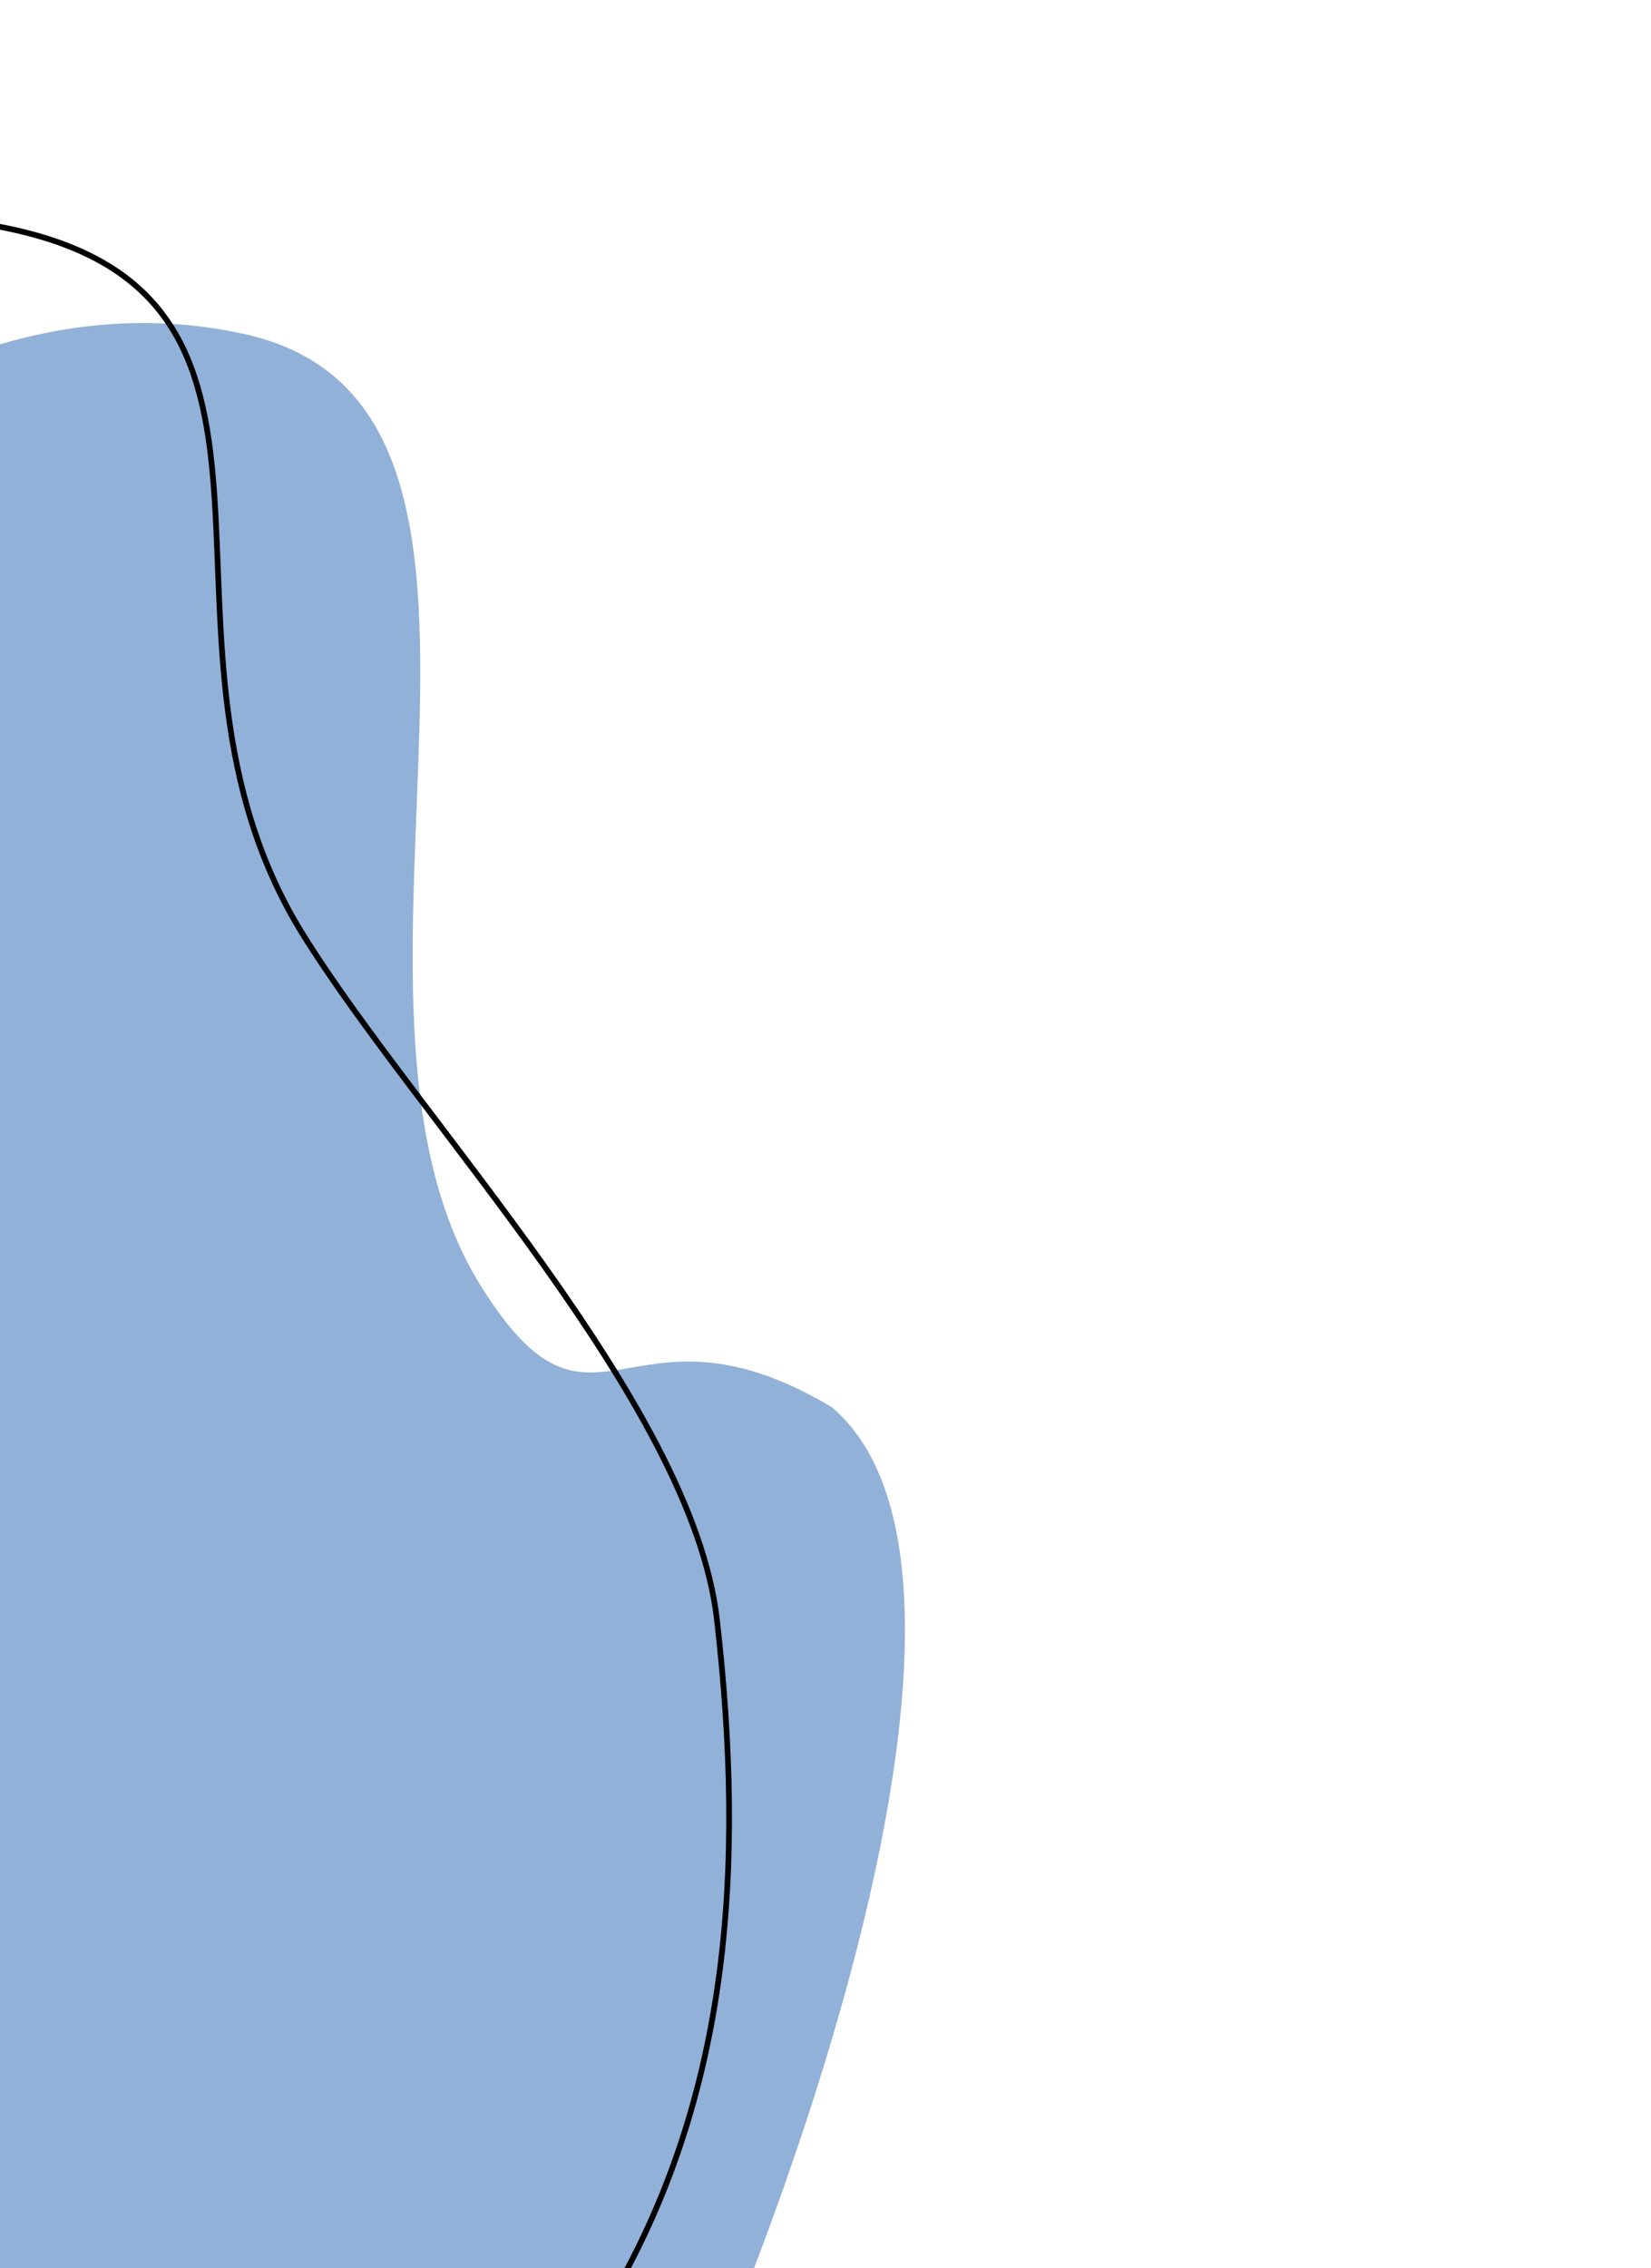 <svg width="289" height="397" viewBox="0 0 289 397" fill="none" xmlns="http://www.w3.org/2000/svg">
<g id="Group 183">
<path id="Vector" fill-rule="evenodd" clip-rule="evenodd" d="M84 224.796C52.565 173.947 101.027 71.097 42.604 58.428C-16.954 45.513 -68.171 101.545 -109.973 145.891C-150.246 188.616 -179.259 239.919 -183.661 298.468C-188.441 362.048 -178.573 429.512 -134.783 475.855C-90.056 523.188 -21.498 549.402 42.604 537.921C78.5 508.296 70.578 512.694 101.5 462.796C124.496 425.689 184.5 279.296 145.604 246.296C109.5 224.796 104.094 257.301 84 224.796Z" fill="#92B1D8"/>
<path id="Vector_2" fill-rule="evenodd" clip-rule="evenodd" d="M52.896 163.347C21.462 112.498 60.423 52.778 2 40.109C-57.558 27.194 -108.776 83.225 -150.577 127.572C-190.851 170.297 -219.863 221.6 -224.265 280.149C-229.046 343.729 -219.177 411.193 -175.387 457.536C-130.66 504.869 -62.102 531.083 2 519.602C59.782 509.253 74.078 455.397 105 405.5C127.996 368.392 130.448 326.874 125.498 283.5C121.165 245.531 72.99 195.852 52.896 163.347Z" stroke="black"/>
</g>
</svg>
